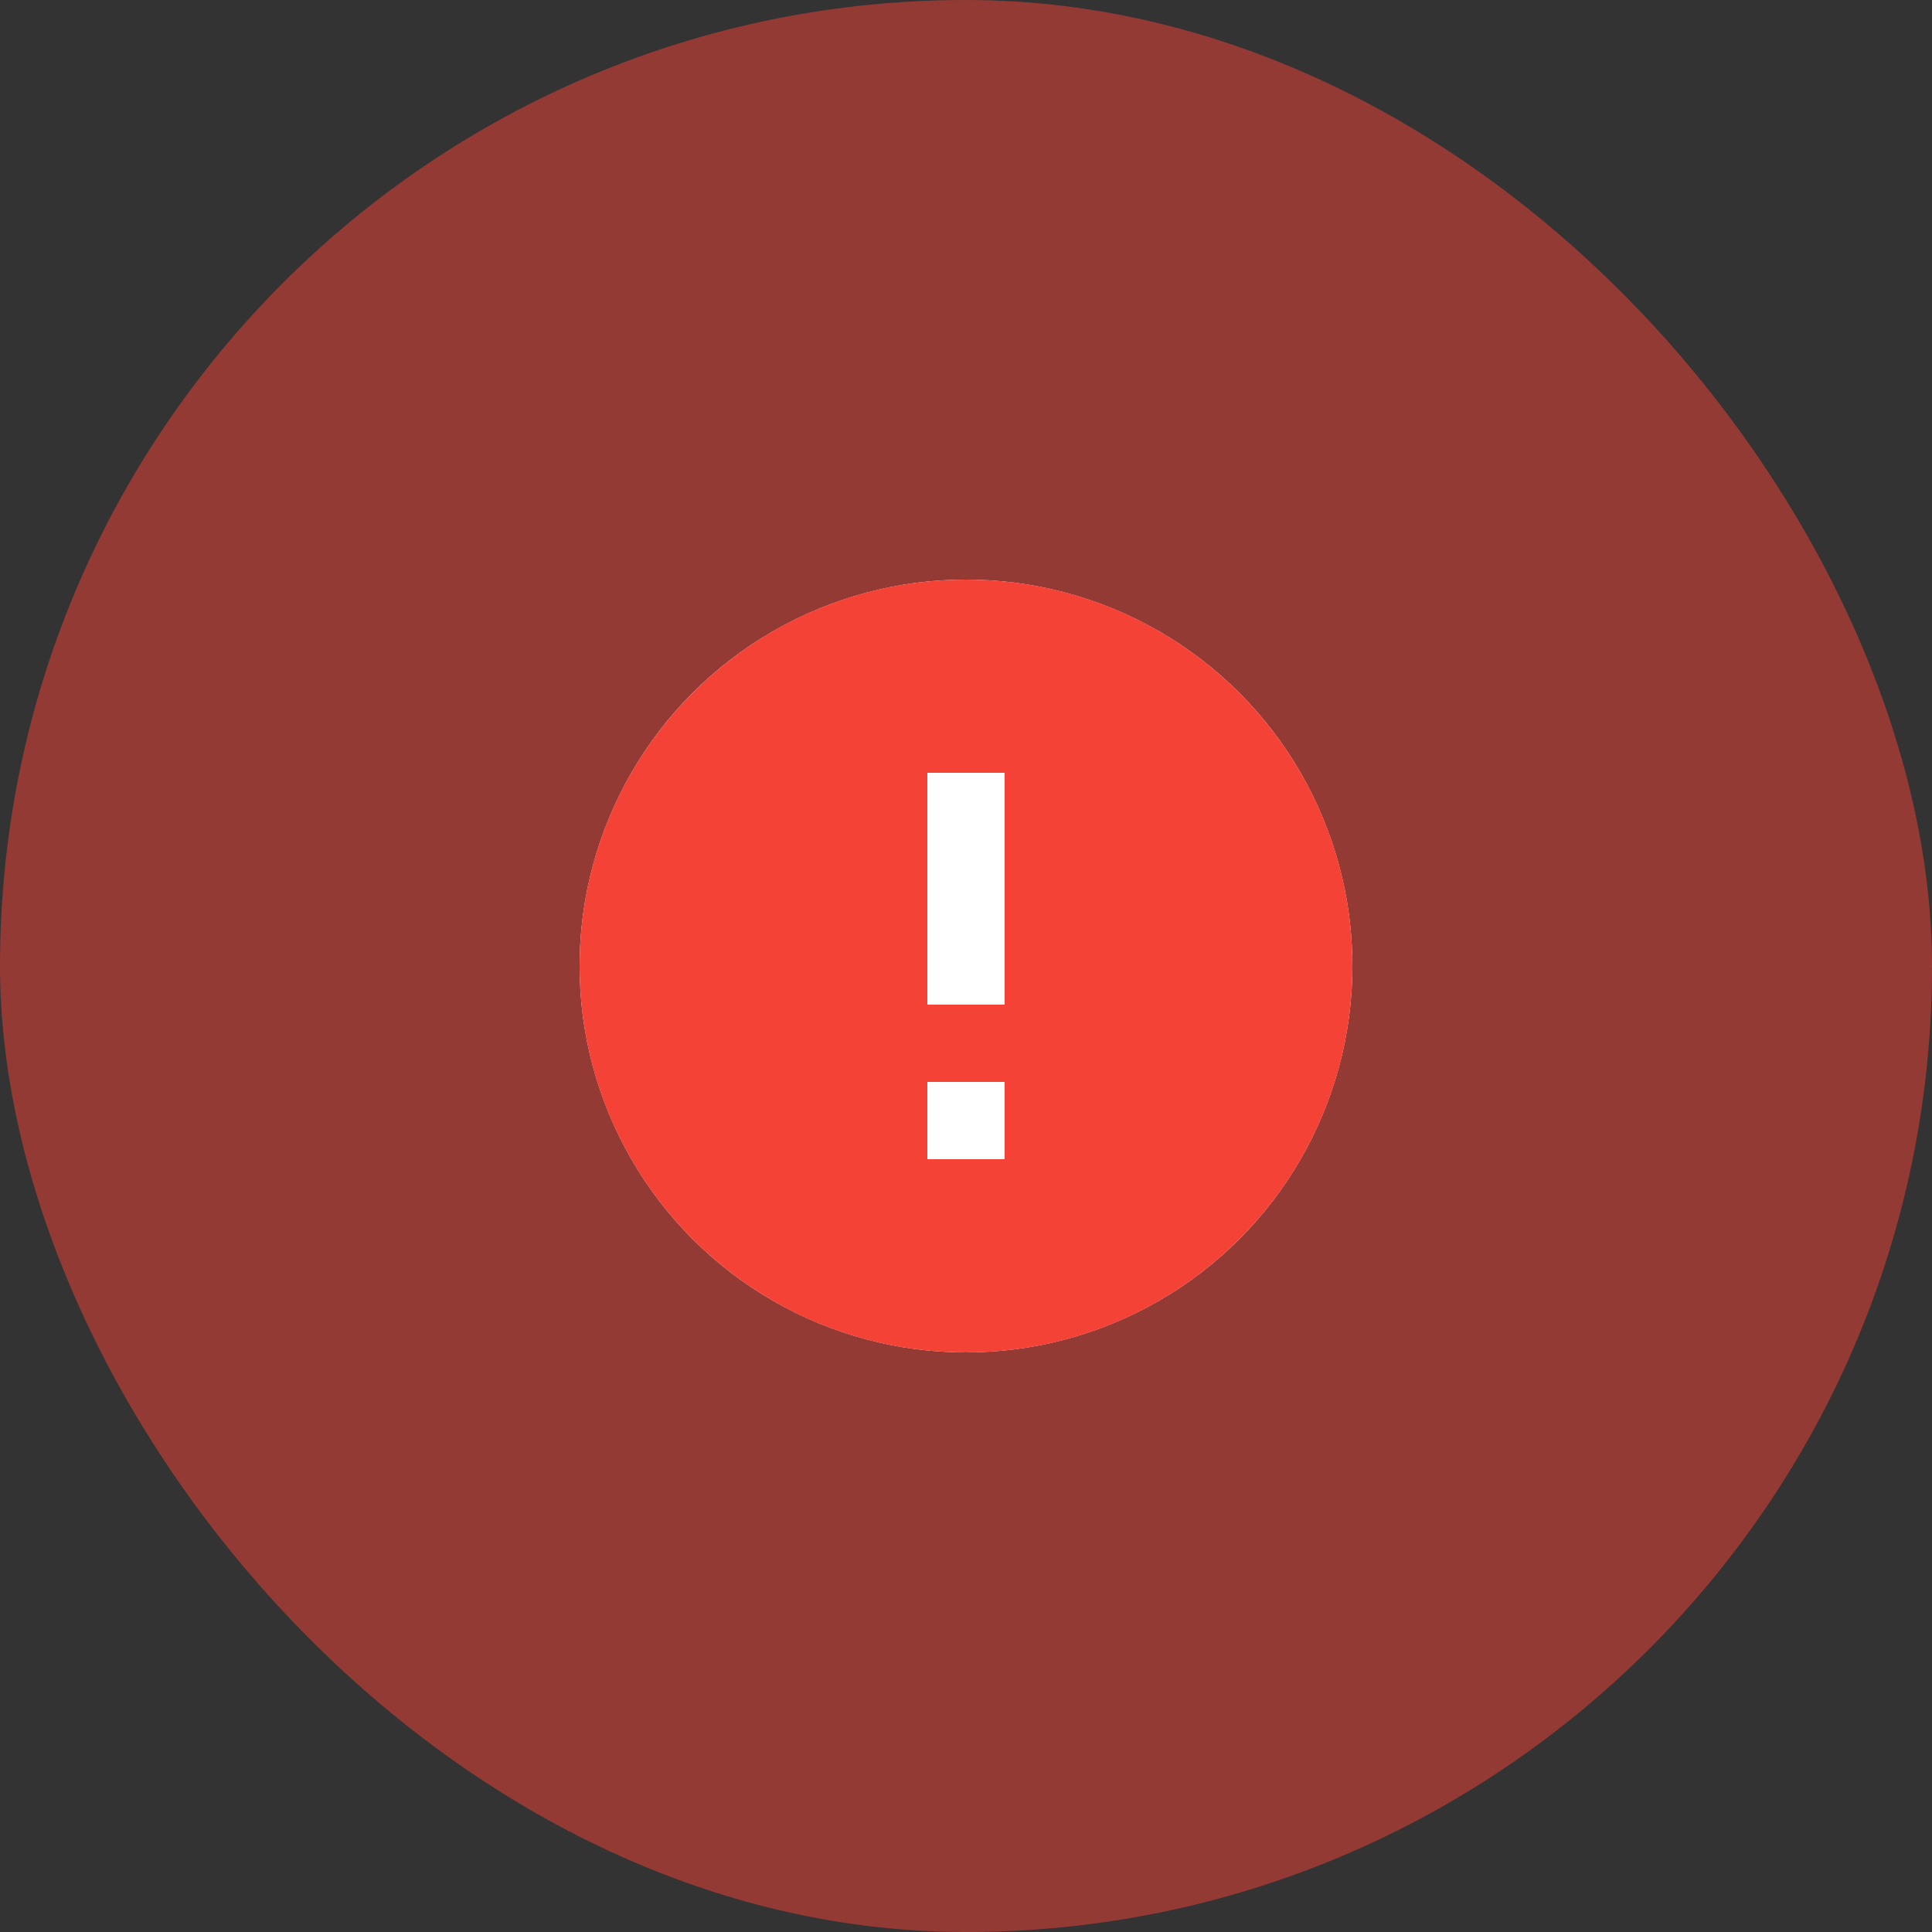 <svg width="40" height="40" viewBox="0 0 40 40" fill="none" xmlns="http://www.w3.org/2000/svg">
<rect x="0" y="0" width="40" height="40" fill="#333333" stroke="none"/>
<rect width="40" height="40" rx="20" fill="#F44336" fill-opacity="0.5"/>
<circle cx="20" cy="20" r="8" transform="rotate(-180 20 20)" fill="white"/>
<path d="M20 12C24.418 12 28 15.582 28 20C28 24.418 24.418 28 20 28C15.582 28 12 24.418 12 20C12 15.582 15.582 12 20 12ZM20.8 20.8V16L19.2 16V20.8H20.8ZM20.8 24V22.4H19.2V24H20.8Z" fill="#F44336"/>
</svg>
